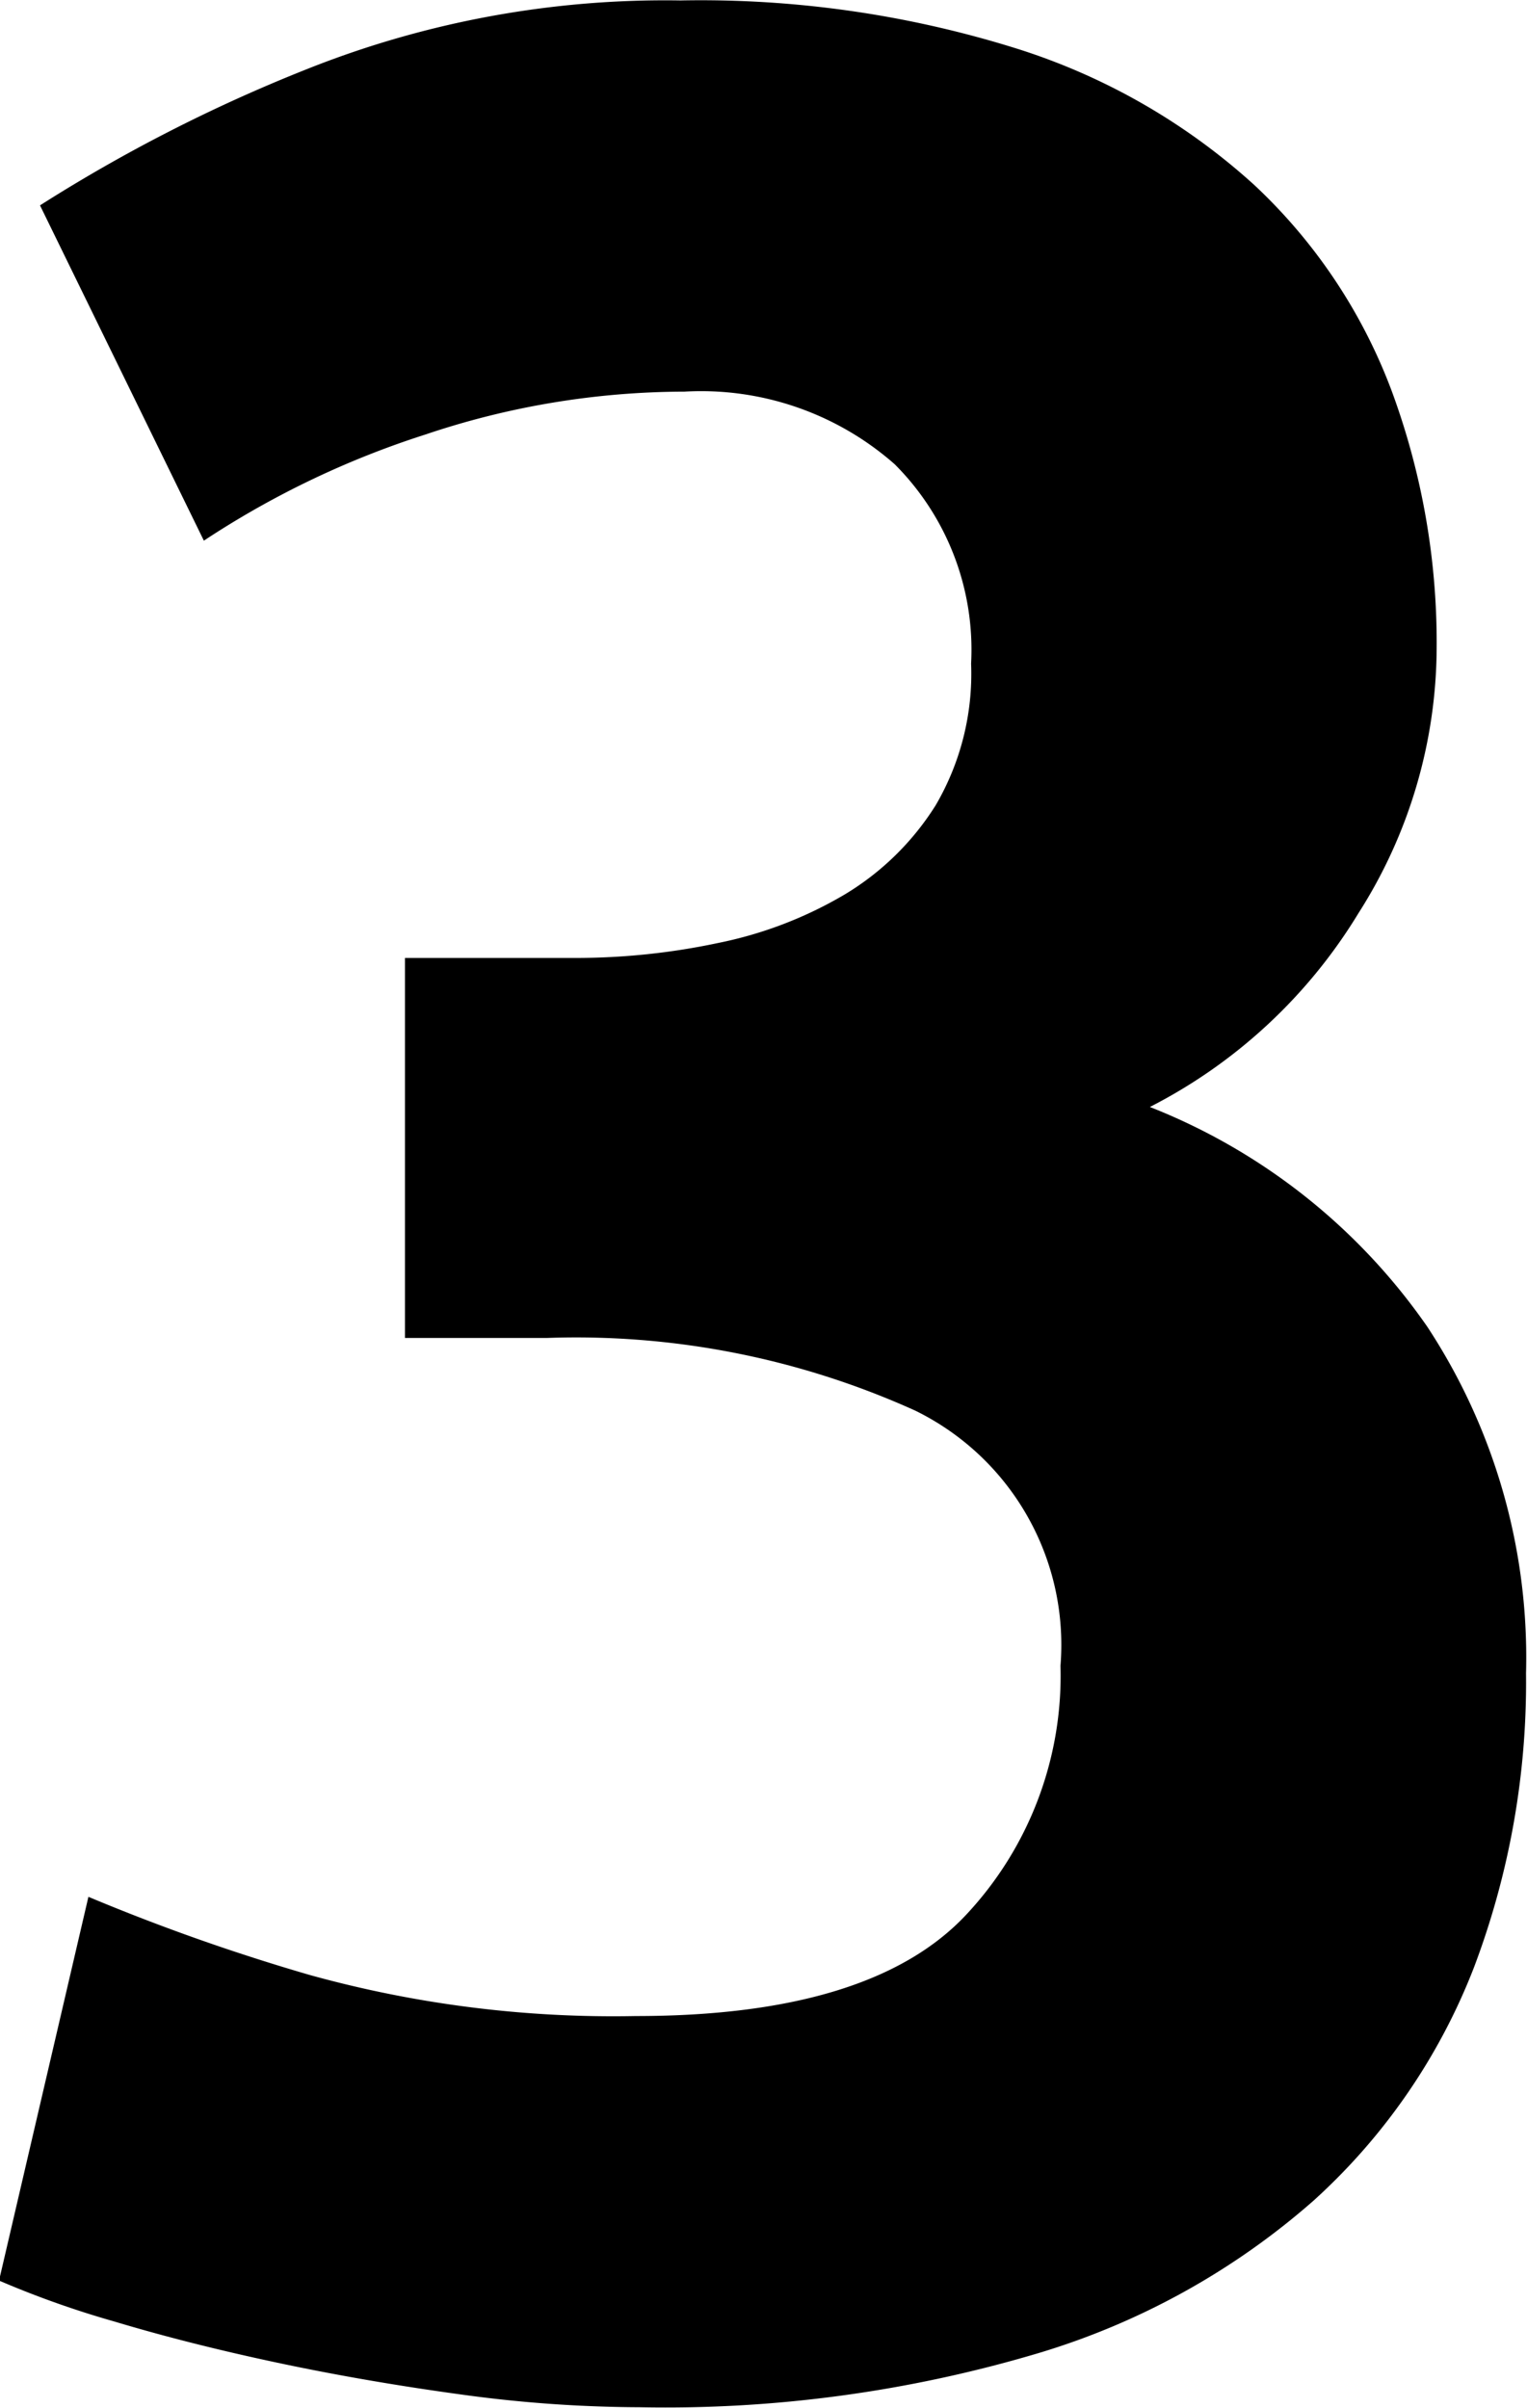 <svg xmlns="http://www.w3.org/2000/svg" width="20.5" height="32.313" viewBox="0 0 20.5 32.313">
<defs>
    <style>
      .cls-1 {
        fill-rule: evenodd;
      }
    </style>
  </defs>
  <path id="_3" data-name="3" class="cls-1" d="M15,31.925a9.888,9.888,0,0,0,3.7-2.05,8.225,8.225,0,0,0,2.15-3.125,10.814,10.814,0,0,0,.7-3.95,8.078,8.078,0,0,0-1.325-4.65A8.17,8.17,0,0,0,16.5,15.2a7,7,0,0,0,2.8-2.6,6.656,6.656,0,0,0,1.05-3.55,9.751,9.751,0,0,0-.6-3.45A7.269,7.269,0,0,0,17.9,2.825,8.571,8.571,0,0,0,14.725,1,14.188,14.188,0,0,0,10.2.35a12.984,12.984,0,0,0-5.025.925A21.318,21.318,0,0,0,1.6,3.1L3.8,7.6A12.044,12.044,0,0,1,6.775,6.175,10.939,10.939,0,0,1,10.25,5.6a3.932,3.932,0,0,1,2.825.975A3.519,3.519,0,0,1,14.1,9.25a3.493,3.493,0,0,1-.475,1.9,3.671,3.671,0,0,1-1.225,1.2,5.458,5.458,0,0,1-1.7.65,9.187,9.187,0,0,1-1.9.2H6.5v5.1H8.4a11.046,11.046,0,0,1,4.95.975A3.5,3.5,0,0,1,15.3,22.7a4.691,4.691,0,0,1-1.275,3.35Q12.75,27.4,9.6,27.4a15.259,15.259,0,0,1-4.375-.55A27.58,27.58,0,0,1,2.25,25.8l-1.2,5.15a12.722,12.722,0,0,0,1.55.55q1,0.3,2.175.55t2.45,0.425a17.9,17.9,0,0,0,2.425.175A17.544,17.544,0,0,0,15,31.925Z" transform="translate(-1.063 -0.344)"/>
</svg>
